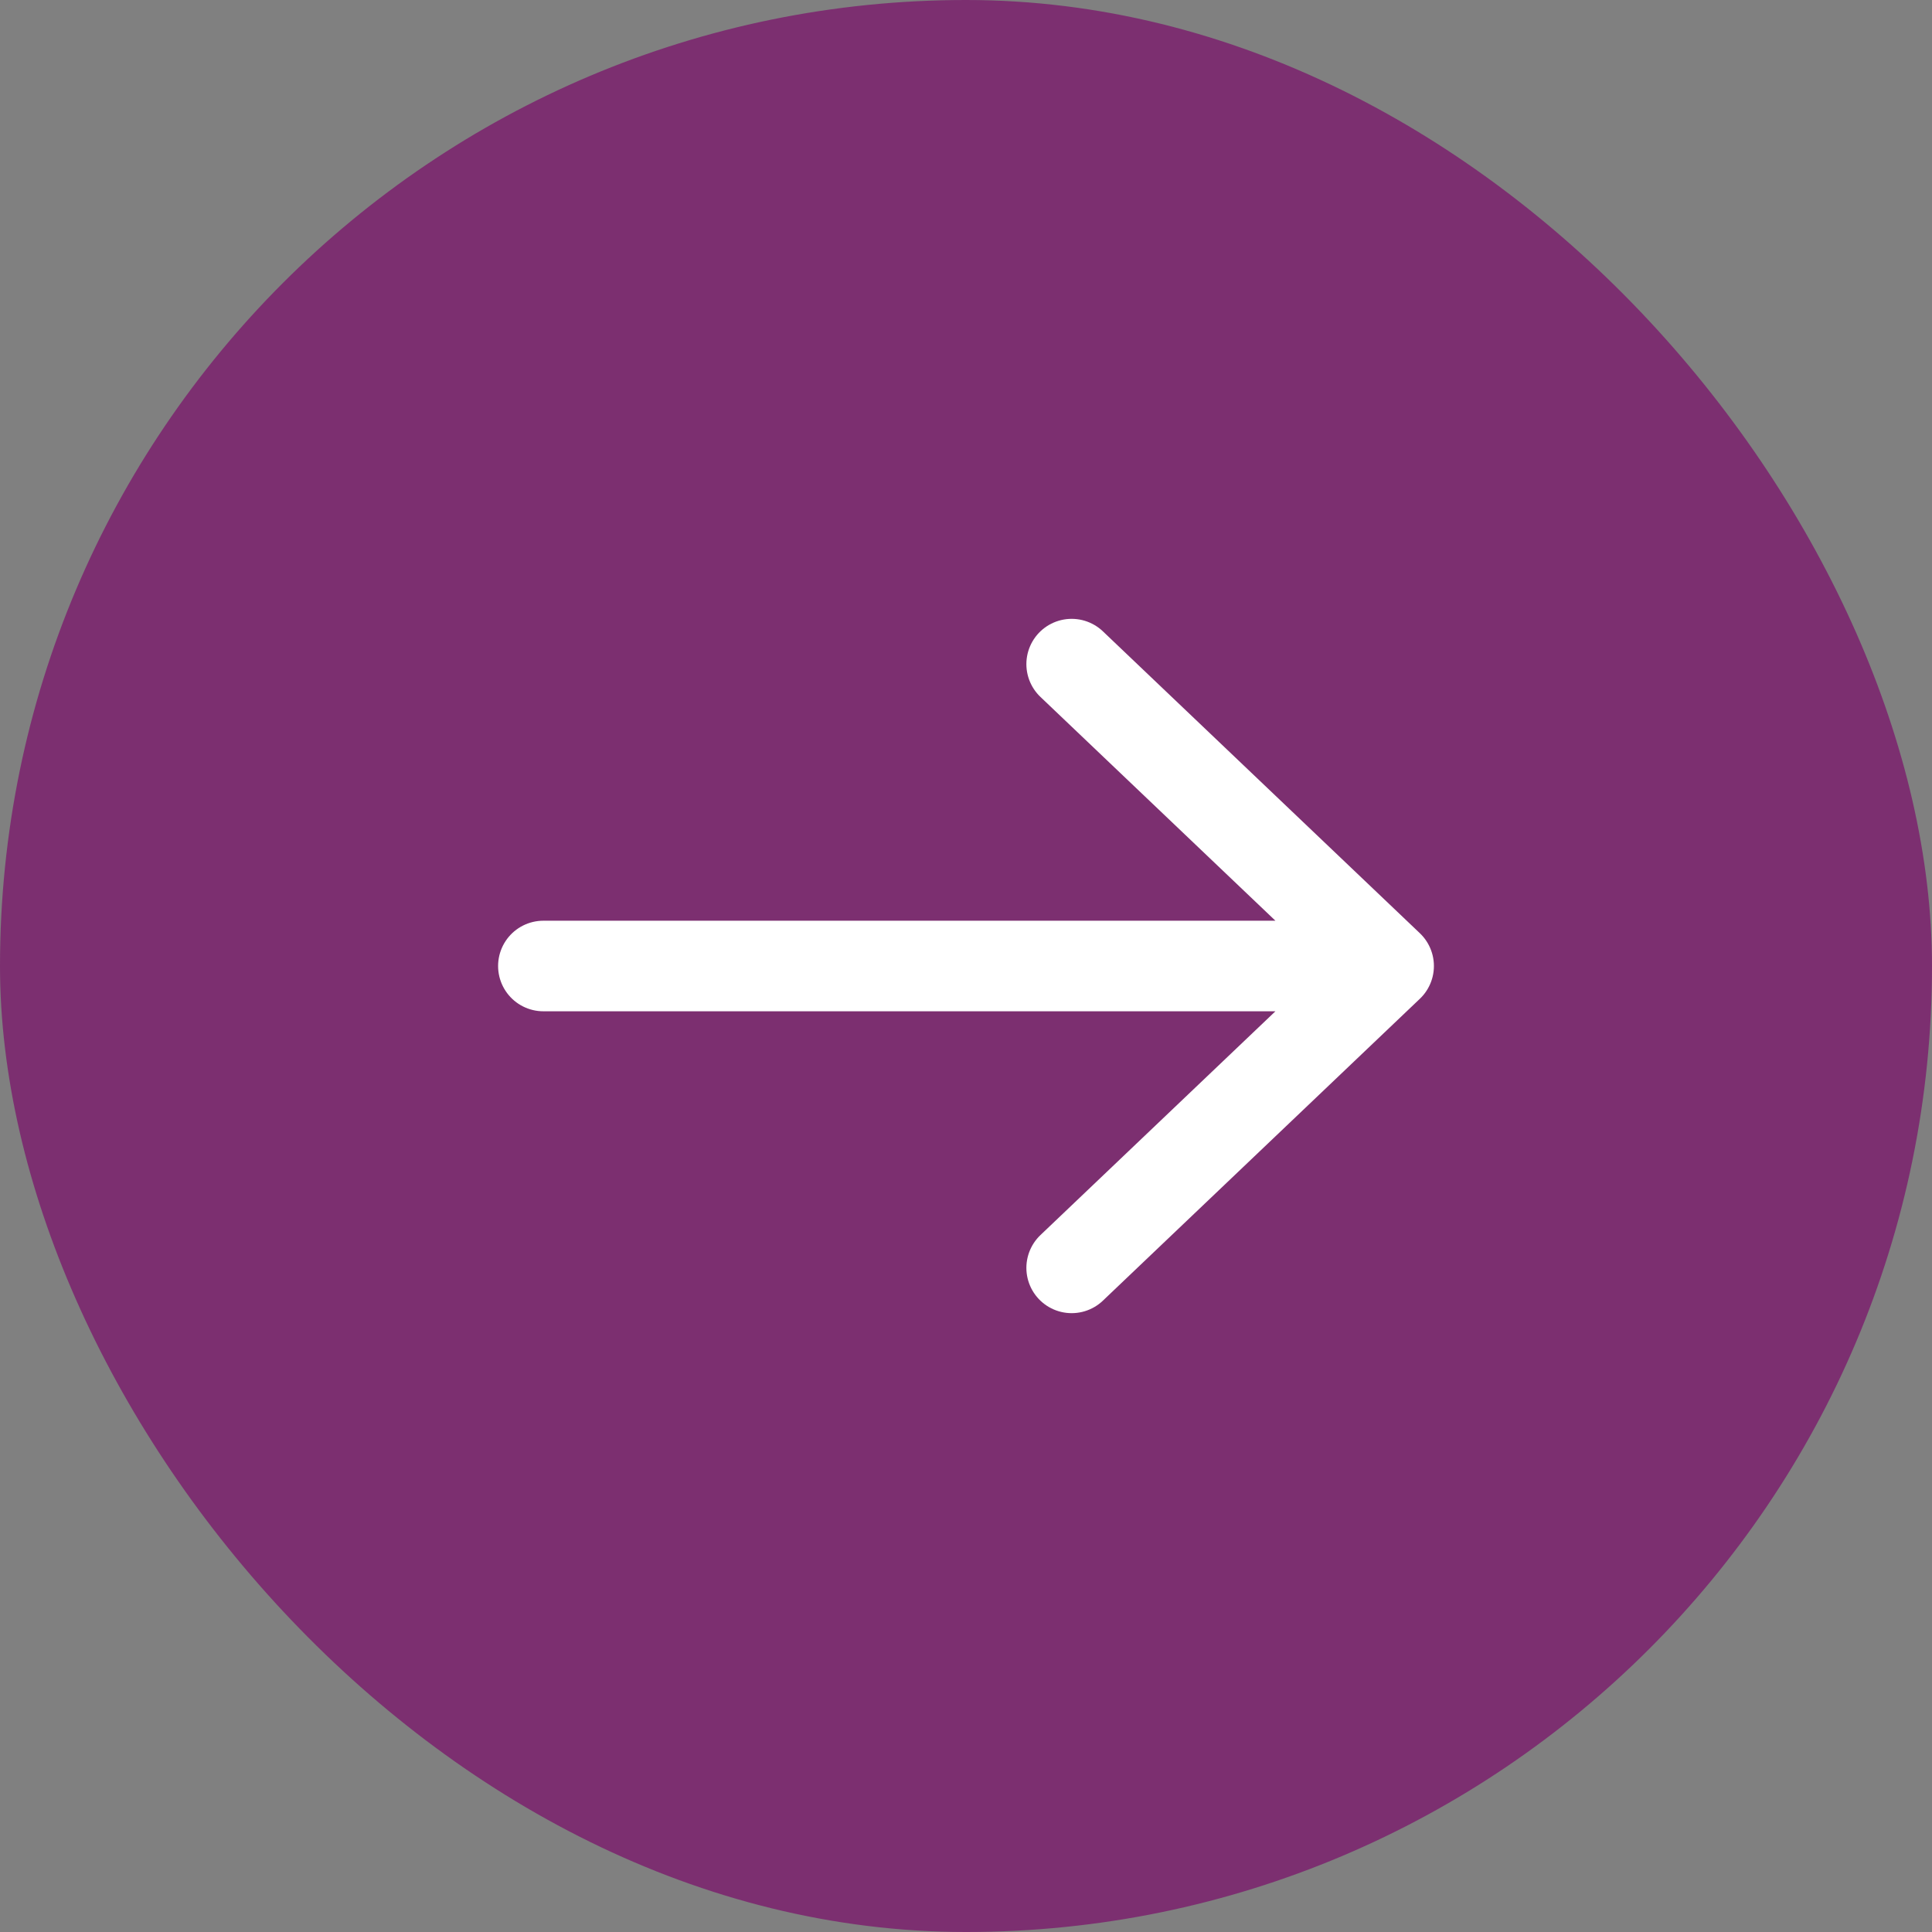 <svg viewBox="0 0 32 32" fill="none">
  <rect x="0" y="0" width="32" height="32" fill="#808080" stroke="none"/>
  <rect width="32" height="32" rx="16" fill="#7C2F70" />
  <path d="M9 16H23M23 16L17.75 11M23 16L17.75 21" stroke="white" stroke-width="1.5" stroke-linecap="round"
    stroke-linejoin="round" />
</svg>